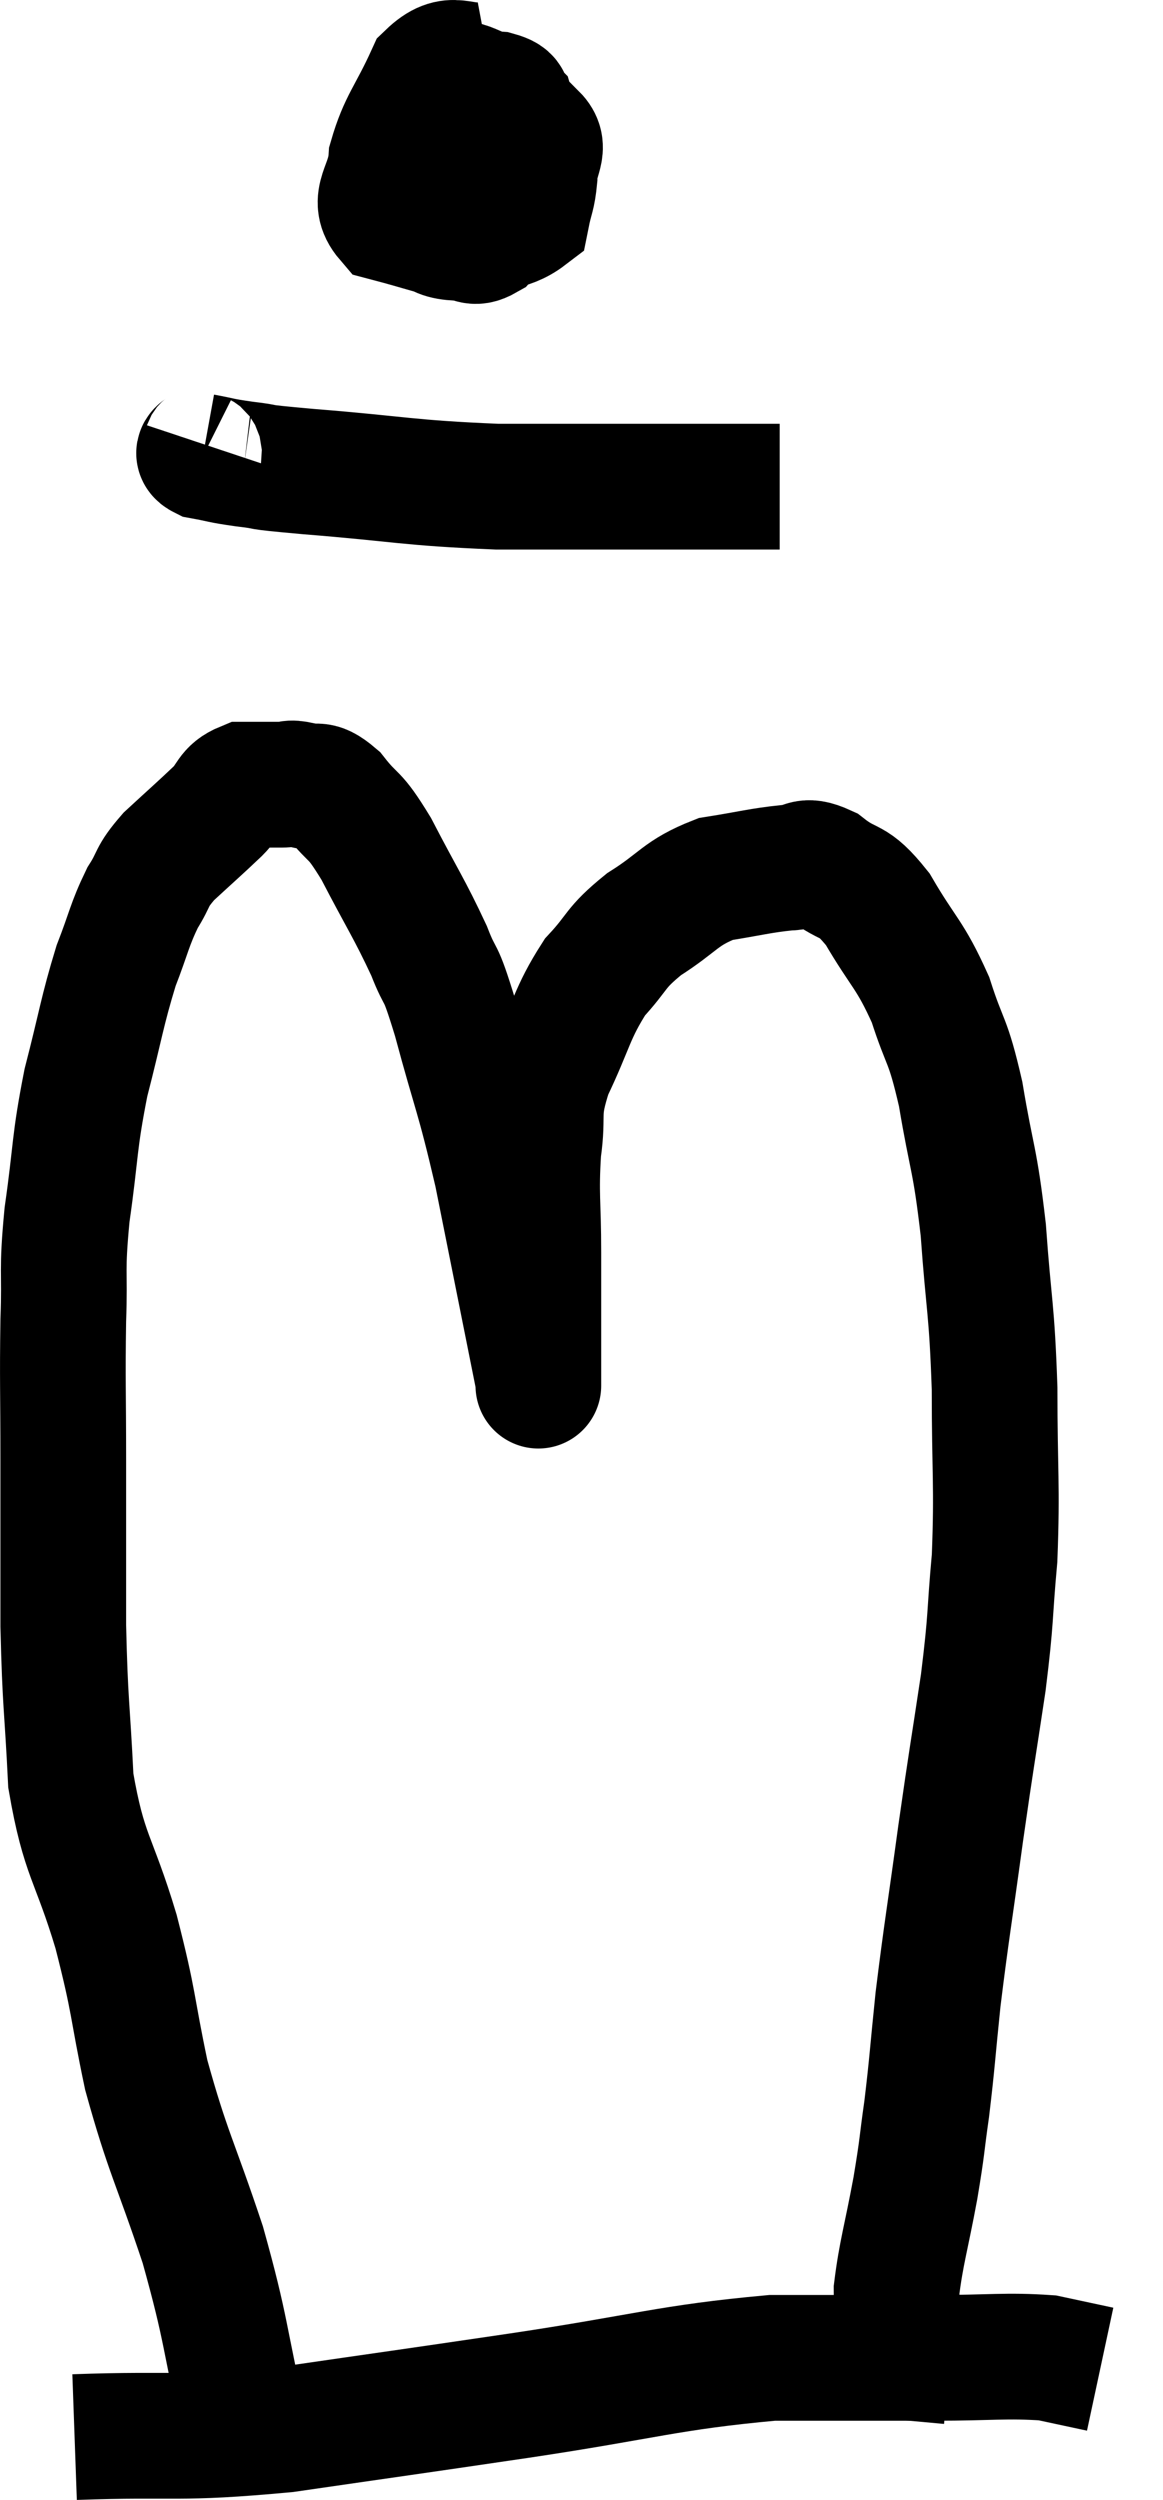 <svg xmlns="http://www.w3.org/2000/svg" viewBox="12.133 1.32 18.507 39.76" width="18.507" height="39.76"><path d="M 16.02 39.9 C 15.69 38.46, 15.75 38.415, 15.36 37.02 C 14.91 35.67, 14.805 35.565, 14.46 34.32 C 14.22 33.18, 14.28 33.21, 13.98 32.04 C 13.62 30.84, 13.47 30.855, 13.26 29.64 C 13.2 28.41, 13.17 28.455, 13.14 27.18 C 13.14 25.86, 13.14 25.755, 13.14 24.54 C 13.14 23.43, 13.125 23.295, 13.14 22.32 C 13.17 21.48, 13.11 21.585, 13.2 20.64 C 13.35 19.59, 13.305 19.53, 13.5 18.54 C 13.74 17.61, 13.755 17.415, 13.98 16.68 C 14.19 16.14, 14.19 16.035, 14.4 15.6 C 14.61 15.27, 14.52 15.285, 14.82 14.94 C 15.21 14.58, 15.3 14.505, 15.6 14.22 C 15.81 14.01, 15.765 13.905, 16.02 13.8 C 16.32 13.8, 16.395 13.8, 16.62 13.8 C 16.77 13.8, 16.71 13.755, 16.92 13.8 C 17.19 13.89, 17.16 13.725, 17.46 13.98 C 17.79 14.4, 17.745 14.205, 18.12 14.82 C 18.54 15.63, 18.645 15.765, 18.96 16.44 C 19.17 16.98, 19.11 16.635, 19.38 17.52 C 19.71 18.75, 19.74 18.69, 20.04 19.98 C 20.31 21.33, 20.415 21.855, 20.58 22.68 C 20.64 22.98, 20.67 23.13, 20.7 23.28 C 20.7 23.28, 20.7 23.325, 20.7 23.28 C 20.7 23.19, 20.7 23.61, 20.7 23.1 C 20.7 22.17, 20.7 22.11, 20.7 21.24 C 20.7 20.43, 20.655 20.34, 20.7 19.62 C 20.79 18.99, 20.655 19.05, 20.88 18.36 C 21.24 17.61, 21.225 17.445, 21.6 16.86 C 21.99 16.44, 21.9 16.41, 22.38 16.02 C 22.95 15.66, 22.95 15.525, 23.52 15.3 C 24.09 15.21, 24.225 15.165, 24.66 15.12 C 24.96 15.12, 24.9 14.955, 25.26 15.12 C 25.68 15.45, 25.68 15.255, 26.1 15.78 C 26.52 16.5, 26.61 16.485, 26.94 17.22 C 27.18 17.97, 27.21 17.805, 27.42 18.72 C 27.6 19.8, 27.645 19.71, 27.78 20.88 C 27.87 22.14, 27.915 22.095, 27.96 23.4 C 27.96 24.75, 28.005 24.93, 27.96 26.1 C 27.87 27.09, 27.915 26.985, 27.78 28.08 C 27.6 29.28, 27.6 29.22, 27.42 30.48 C 27.24 31.8, 27.195 32.025, 27.06 33.12 C 26.97 33.99, 26.97 34.11, 26.88 34.86 C 26.79 35.49, 26.82 35.4, 26.7 36.12 C 26.55 36.93, 26.475 37.14, 26.4 37.74 C 26.4 38.13, 26.43 38.25, 26.4 38.52 C 26.34 38.67, 26.325 38.67, 26.28 38.82 C 26.25 38.97, 26.25 38.88, 26.22 39.12 C 26.19 39.45, 26.175 39.615, 26.16 39.78 C 26.16 39.78, 26.16 39.78, 26.16 39.78 L 26.16 39.78" fill="none" stroke="black" stroke-width="2"></path><path d="M 19.92 2.34 C 19.44 2.43, 19.35 2.145, 18.96 2.52 C 18.66 3.18, 18.525 3.27, 18.36 3.84 C 18.33 4.32, 18.03 4.485, 18.3 4.8 C 18.87 4.95, 19.05 5.025, 19.44 5.1 C 19.65 5.1, 19.65 5.22, 19.86 5.1 C 20.07 4.86, 20.16 4.935, 20.28 4.62 C 20.31 4.23, 20.34 4.23, 20.34 3.84 C 20.31 3.45, 20.355 3.315, 20.28 3.06 C 20.16 2.94, 20.31 2.895, 20.04 2.82 C 19.62 2.79, 19.53 2.505, 19.2 2.76 C 18.96 3.3, 18.84 3.375, 18.72 3.84 C 18.72 4.23, 18.555 4.305, 18.72 4.62 C 19.05 4.86, 18.93 5.07, 19.38 5.1 C 19.95 4.92, 20.205 4.98, 20.52 4.74 C 20.58 4.44, 20.61 4.455, 20.64 4.14 C 20.64 3.81, 20.835 3.675, 20.64 3.48 C 20.25 3.42, 20.085 3.39, 19.86 3.36 C 19.8 3.36, 19.83 3.315, 19.74 3.36 C 19.62 3.45, 19.59 3.45, 19.5 3.54 L 19.38 3.72" fill="none" stroke="black" stroke-width="2"></path><path d="M 15.42 8.4 C 15.39 8.49, 15.21 8.505, 15.36 8.58 C 15.69 8.64, 15.6 8.64, 16.02 8.7 C 16.53 8.76, 16.035 8.73, 17.04 8.82 C 18.54 8.94, 18.6 9, 20.04 9.06 C 21.42 9.06, 21.675 9.06, 22.8 9.06 C 23.67 9.06, 24.105 9.06, 24.54 9.06 L 24.54 9.06" fill="none" stroke="black" stroke-width="2"></path><path d="M 13.32 40.08 C 15 40.02, 14.91 40.125, 16.68 39.96 C 18.54 39.69, 18.465 39.705, 20.4 39.42 C 22.41 39.12, 22.77 38.97, 24.42 38.82 C 25.71 38.82, 25.905 38.82, 27 38.82 C 27.9 38.82, 28.14 38.775, 28.8 38.82 C 29.22 38.91, 29.43 38.955, 29.64 39 L 29.64 39" fill="none" stroke="black" stroke-width="2"></path></svg>